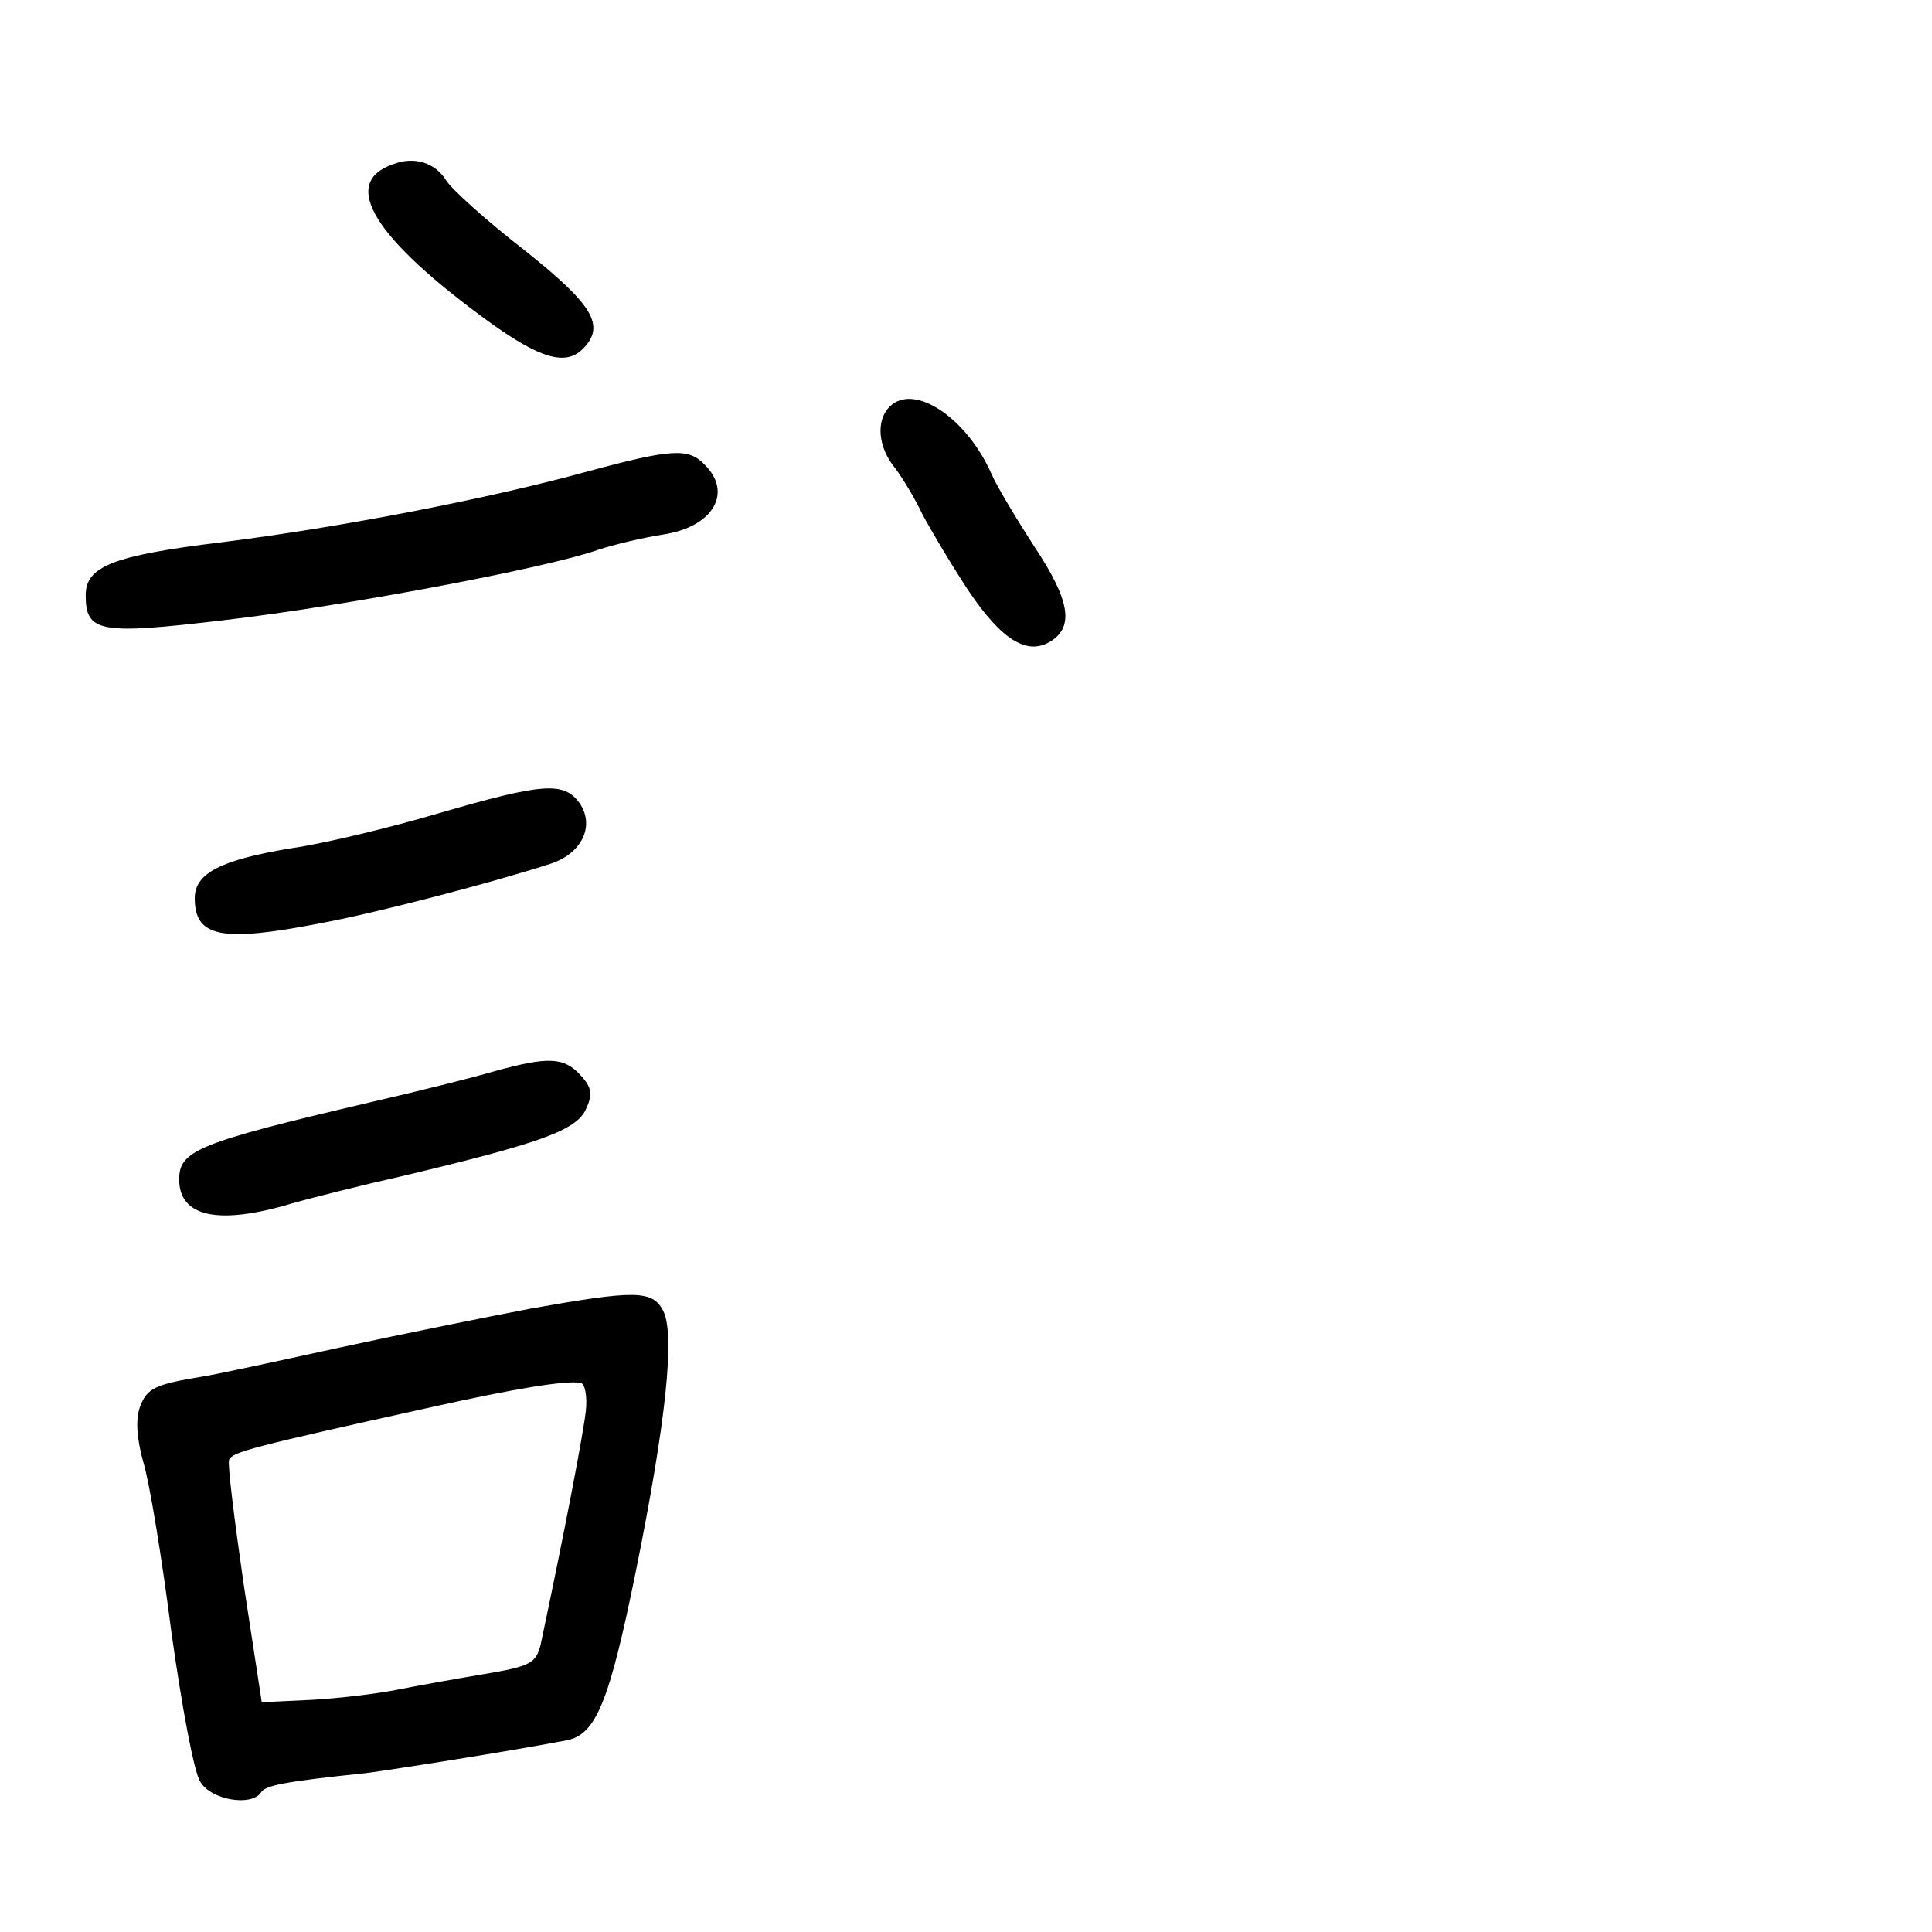<?xml version="1.0" standalone="no"?>
<!DOCTYPE svg PUBLIC "-//W3C//DTD SVG 20010904//EN"
 "http://www.w3.org/TR/2001/REC-SVG-20010904/DTD/svg10.dtd">
<svg version="1.0" xmlns="http://www.w3.org/2000/svg"
 width="248pt" height="248pt" viewBox="0 0 248 248"
 preserveAspectRatio="xMidYMid meet">
<g transform="translate(0,248) scale(0.1,-0.1)"
fill="#000000" stroke="none">
<path d="M504 2269 c-68 -24 -24 -95 125 -203 64 -46 97 -56 119 -34 30 30 13
57 -75 127 -49 38 -93 78 -100 89 -14 23 -41 32 -69 21z"/>
<path d="M1142 1958 c-18 -18 -15 -52 7 -79 10 -13 26 -40 35 -59 10 -19 36
-63 59 -98 43 -64 76 -84 106 -65 30 19 24 53 -21 121 -24 37 -49 79 -55 93
-32 73 -100 118 -131 87z"/>
<path d="M755 1875 c-127 -35 -318 -72 -470 -91 -140 -17 -175 -31 -175 -68 0
-48 18 -51 178 -32 155 18 414 67 479 90 21 7 59 16 85 20 64 10 89 54 52 90
-20 21 -42 20 -149 -9z"/>
<path d="M563 1436 c-61 -18 -147 -39 -190 -45 -90 -15 -123 -32 -123 -64 0
-50 34 -57 162 -32 70 13 213 50 294 76 41 13 58 49 38 78 -20 28 -47 26 -181
-13z"/>
<path d="M635 1105 c-27 -8 -99 -26 -160 -40 -222 -52 -245 -62 -245 -99 0
-48 50 -59 144 -31 28 8 92 24 141 35 177 42 225 59 237 86 9 19 8 28 -7 44
-21 23 -41 24 -110 5z"/>
<path d="M680 800 c-52 -10 -162 -32 -245 -50 -82 -18 -161 -35 -175 -37 -61
-10 -71 -15 -80 -38 -6 -16 -5 -40 4 -72 8 -26 24 -124 36 -218 13 -93 29
-180 37 -192 14 -24 66 -32 78 -14 5 9 29 14 135 25 38 5 184 28 257 42 38 7
55 49 89 216 39 193 51 306 35 336 -14 26 -36 26 -171 2z m72 -131 c-3 -28
-27 -154 -58 -300 -6 -24 -13 -28 -73 -38 -36 -6 -86 -15 -111 -20 -25 -5 -74
-11 -110 -13 l-64 -3 -23 150 c-12 83 -21 155 -19 161 4 10 26 16 261 68 108
24 170 34 190 31 6 -1 9 -17 7 -36z"/>
</g>
</svg>
